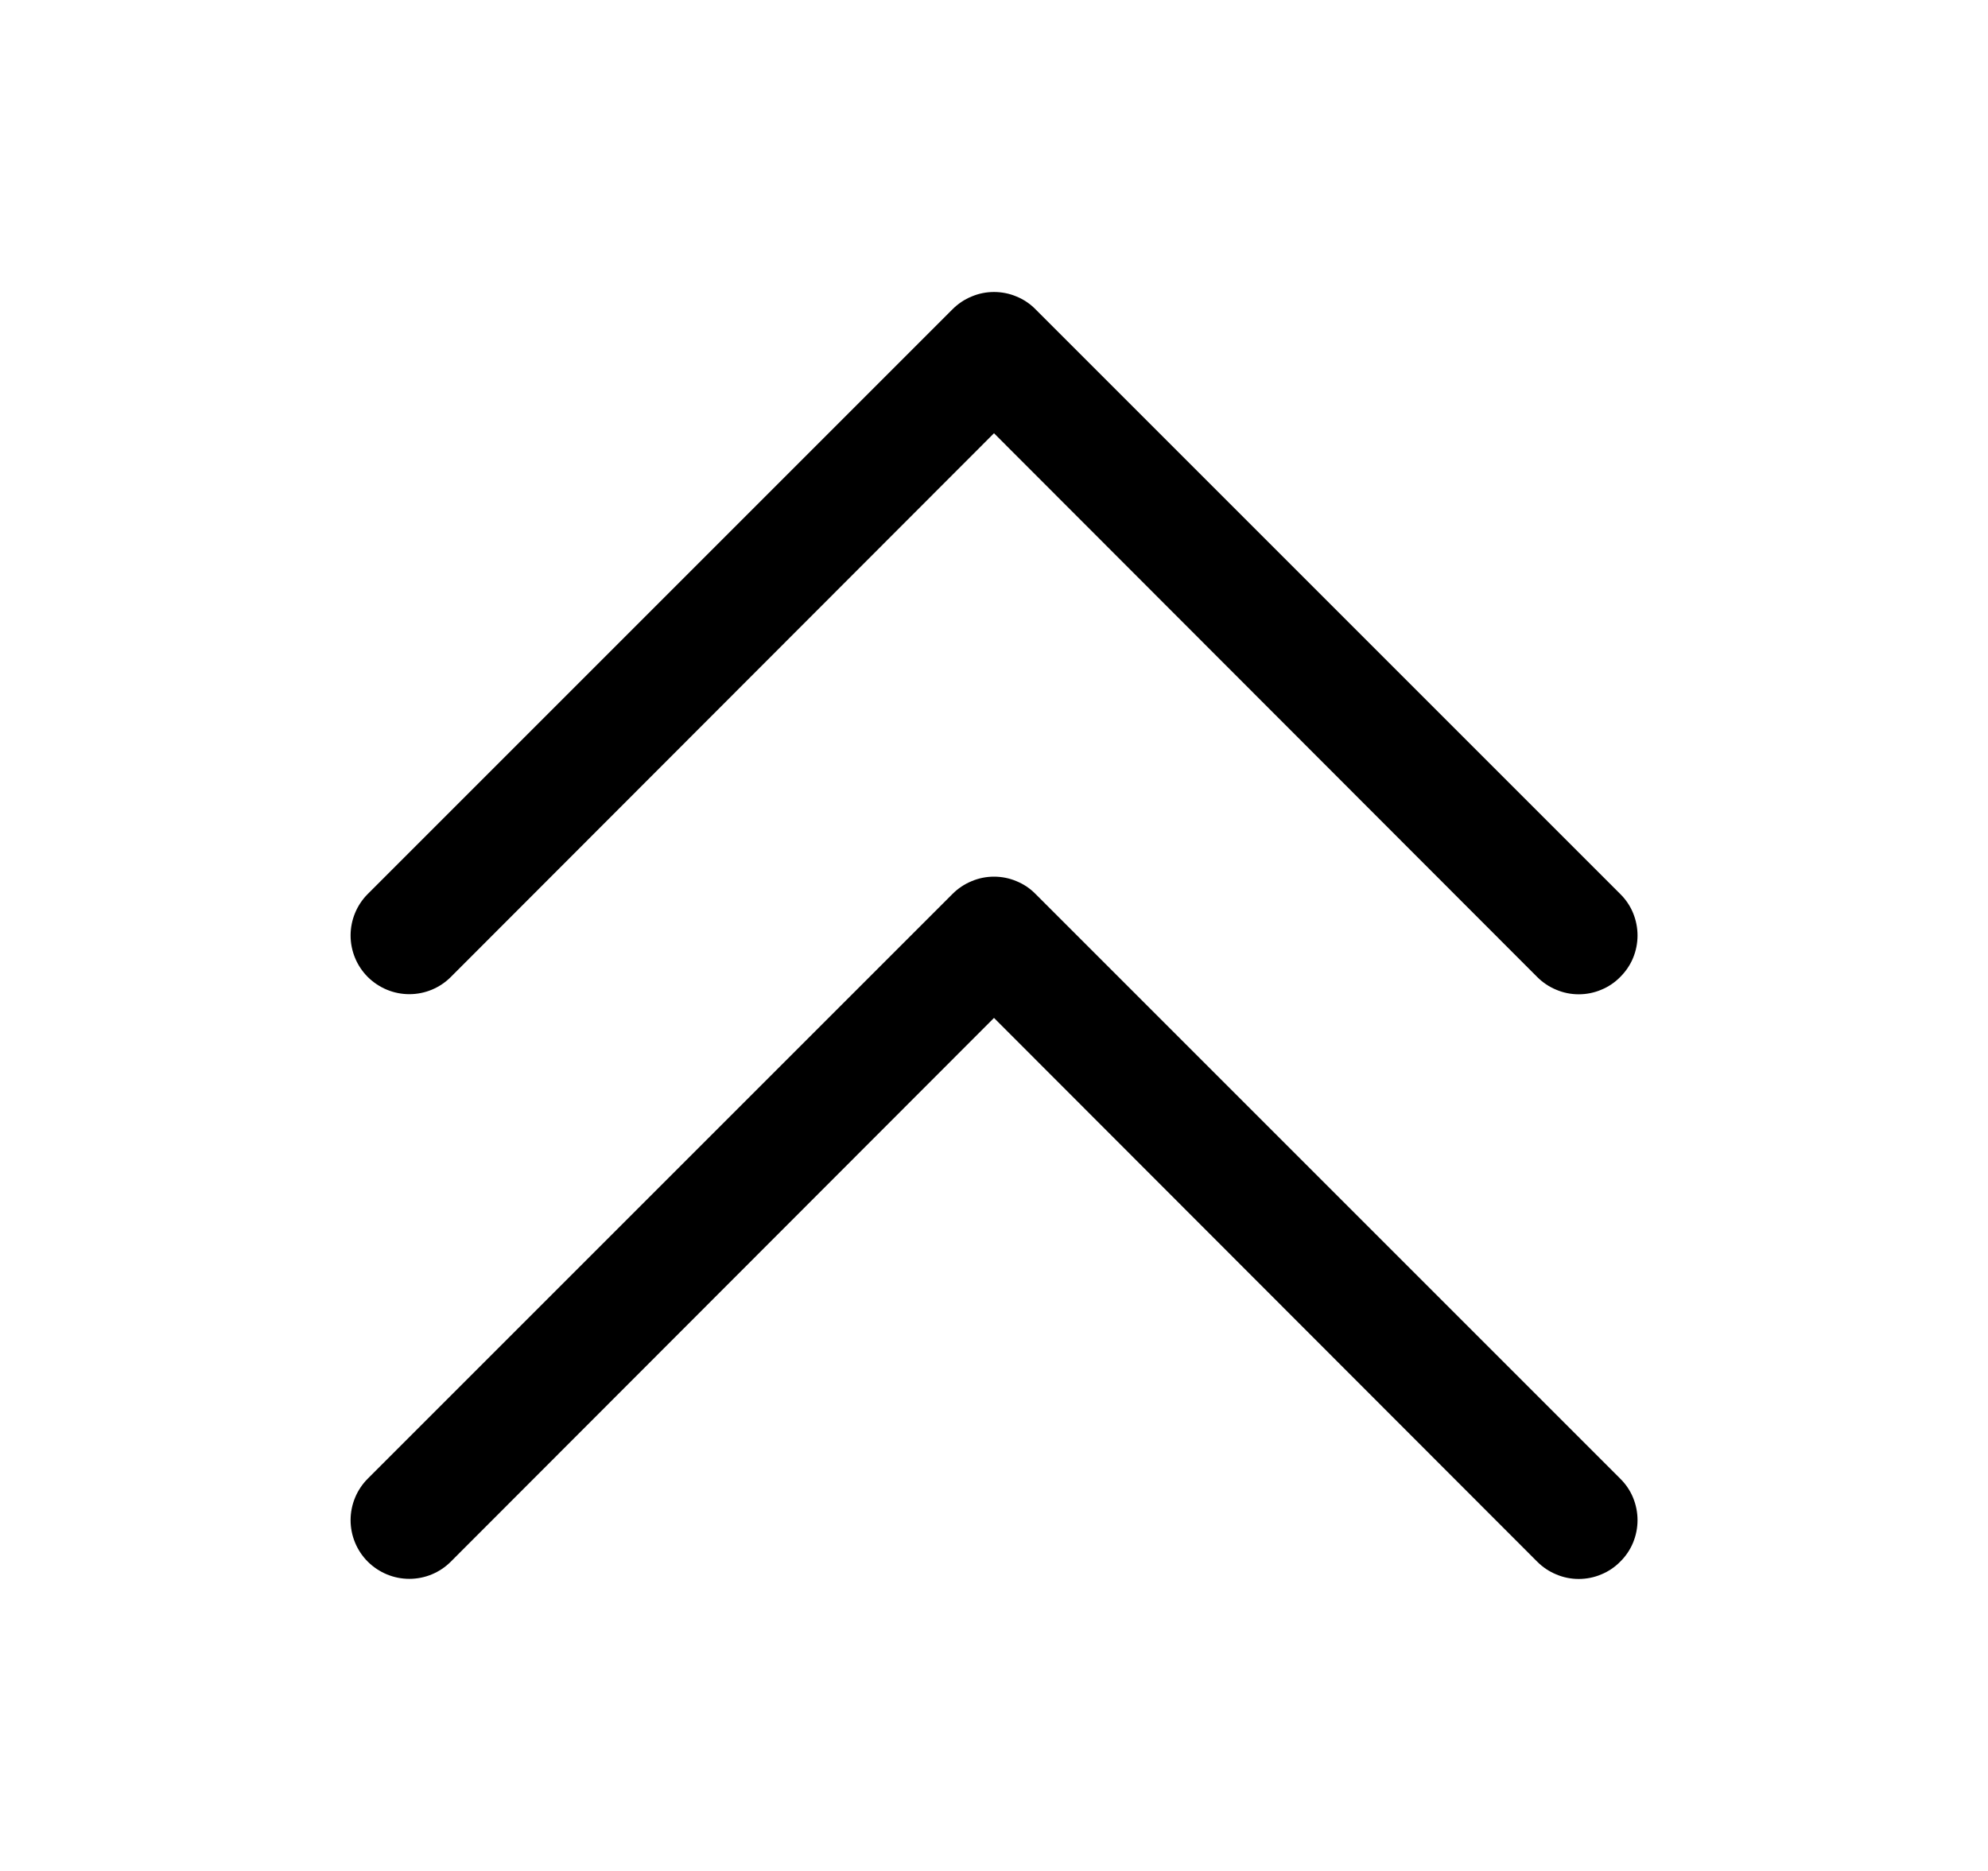 <svg width="17" height="16" viewBox="0 0 17 16" fill="currentColor"
  xmlns="http://www.w3.org/2000/svg">
  <path
    d="M8.855 7.645C8.809 7.598 8.754 7.561 8.693 7.536C8.632 7.51 8.566 7.497 8.5 7.497C8.434 7.497 8.369 7.51 8.308 7.536C8.247 7.561 8.192 7.598 8.145 7.645L3.145 12.645C3.051 12.739 2.998 12.867 2.998 13C2.998 13.133 3.051 13.261 3.145 13.355C3.24 13.449 3.367 13.502 3.5 13.502C3.634 13.502 3.761 13.449 3.855 13.355L8.5 8.705L13.145 13.355C13.192 13.402 13.247 13.439 13.308 13.464C13.369 13.49 13.434 13.503 13.5 13.503C13.566 13.503 13.632 13.49 13.693 13.464C13.754 13.439 13.809 13.402 13.855 13.355C13.902 13.309 13.94 13.253 13.965 13.192C13.99 13.131 14.003 13.066 14.003 13C14.003 12.934 13.99 12.869 13.965 12.808C13.94 12.747 13.902 12.691 13.855 12.645L8.855 7.645Z"
    fill="currentColor" />
  <path
    d="M3.855 8.355L8.5 3.705L13.145 8.355C13.192 8.402 13.247 8.439 13.308 8.464C13.369 8.49 13.434 8.503 13.5 8.503C13.566 8.503 13.632 8.49 13.693 8.464C13.754 8.439 13.809 8.402 13.855 8.355C13.902 8.308 13.94 8.253 13.965 8.192C13.99 8.131 14.003 8.066 14.003 8C14.003 7.934 13.99 7.869 13.965 7.808C13.94 7.747 13.902 7.691 13.855 7.645L8.855 2.645C8.809 2.598 8.754 2.561 8.693 2.536C8.632 2.51 8.566 2.497 8.5 2.497C8.434 2.497 8.369 2.51 8.308 2.536C8.247 2.561 8.192 2.598 8.145 2.645L3.145 7.645C3.051 7.739 2.998 7.867 2.998 8C2.998 8.133 3.051 8.261 3.145 8.355C3.24 8.449 3.367 8.502 3.5 8.502C3.634 8.502 3.761 8.449 3.855 8.355Z"
    fill="currentColor" />
</svg>